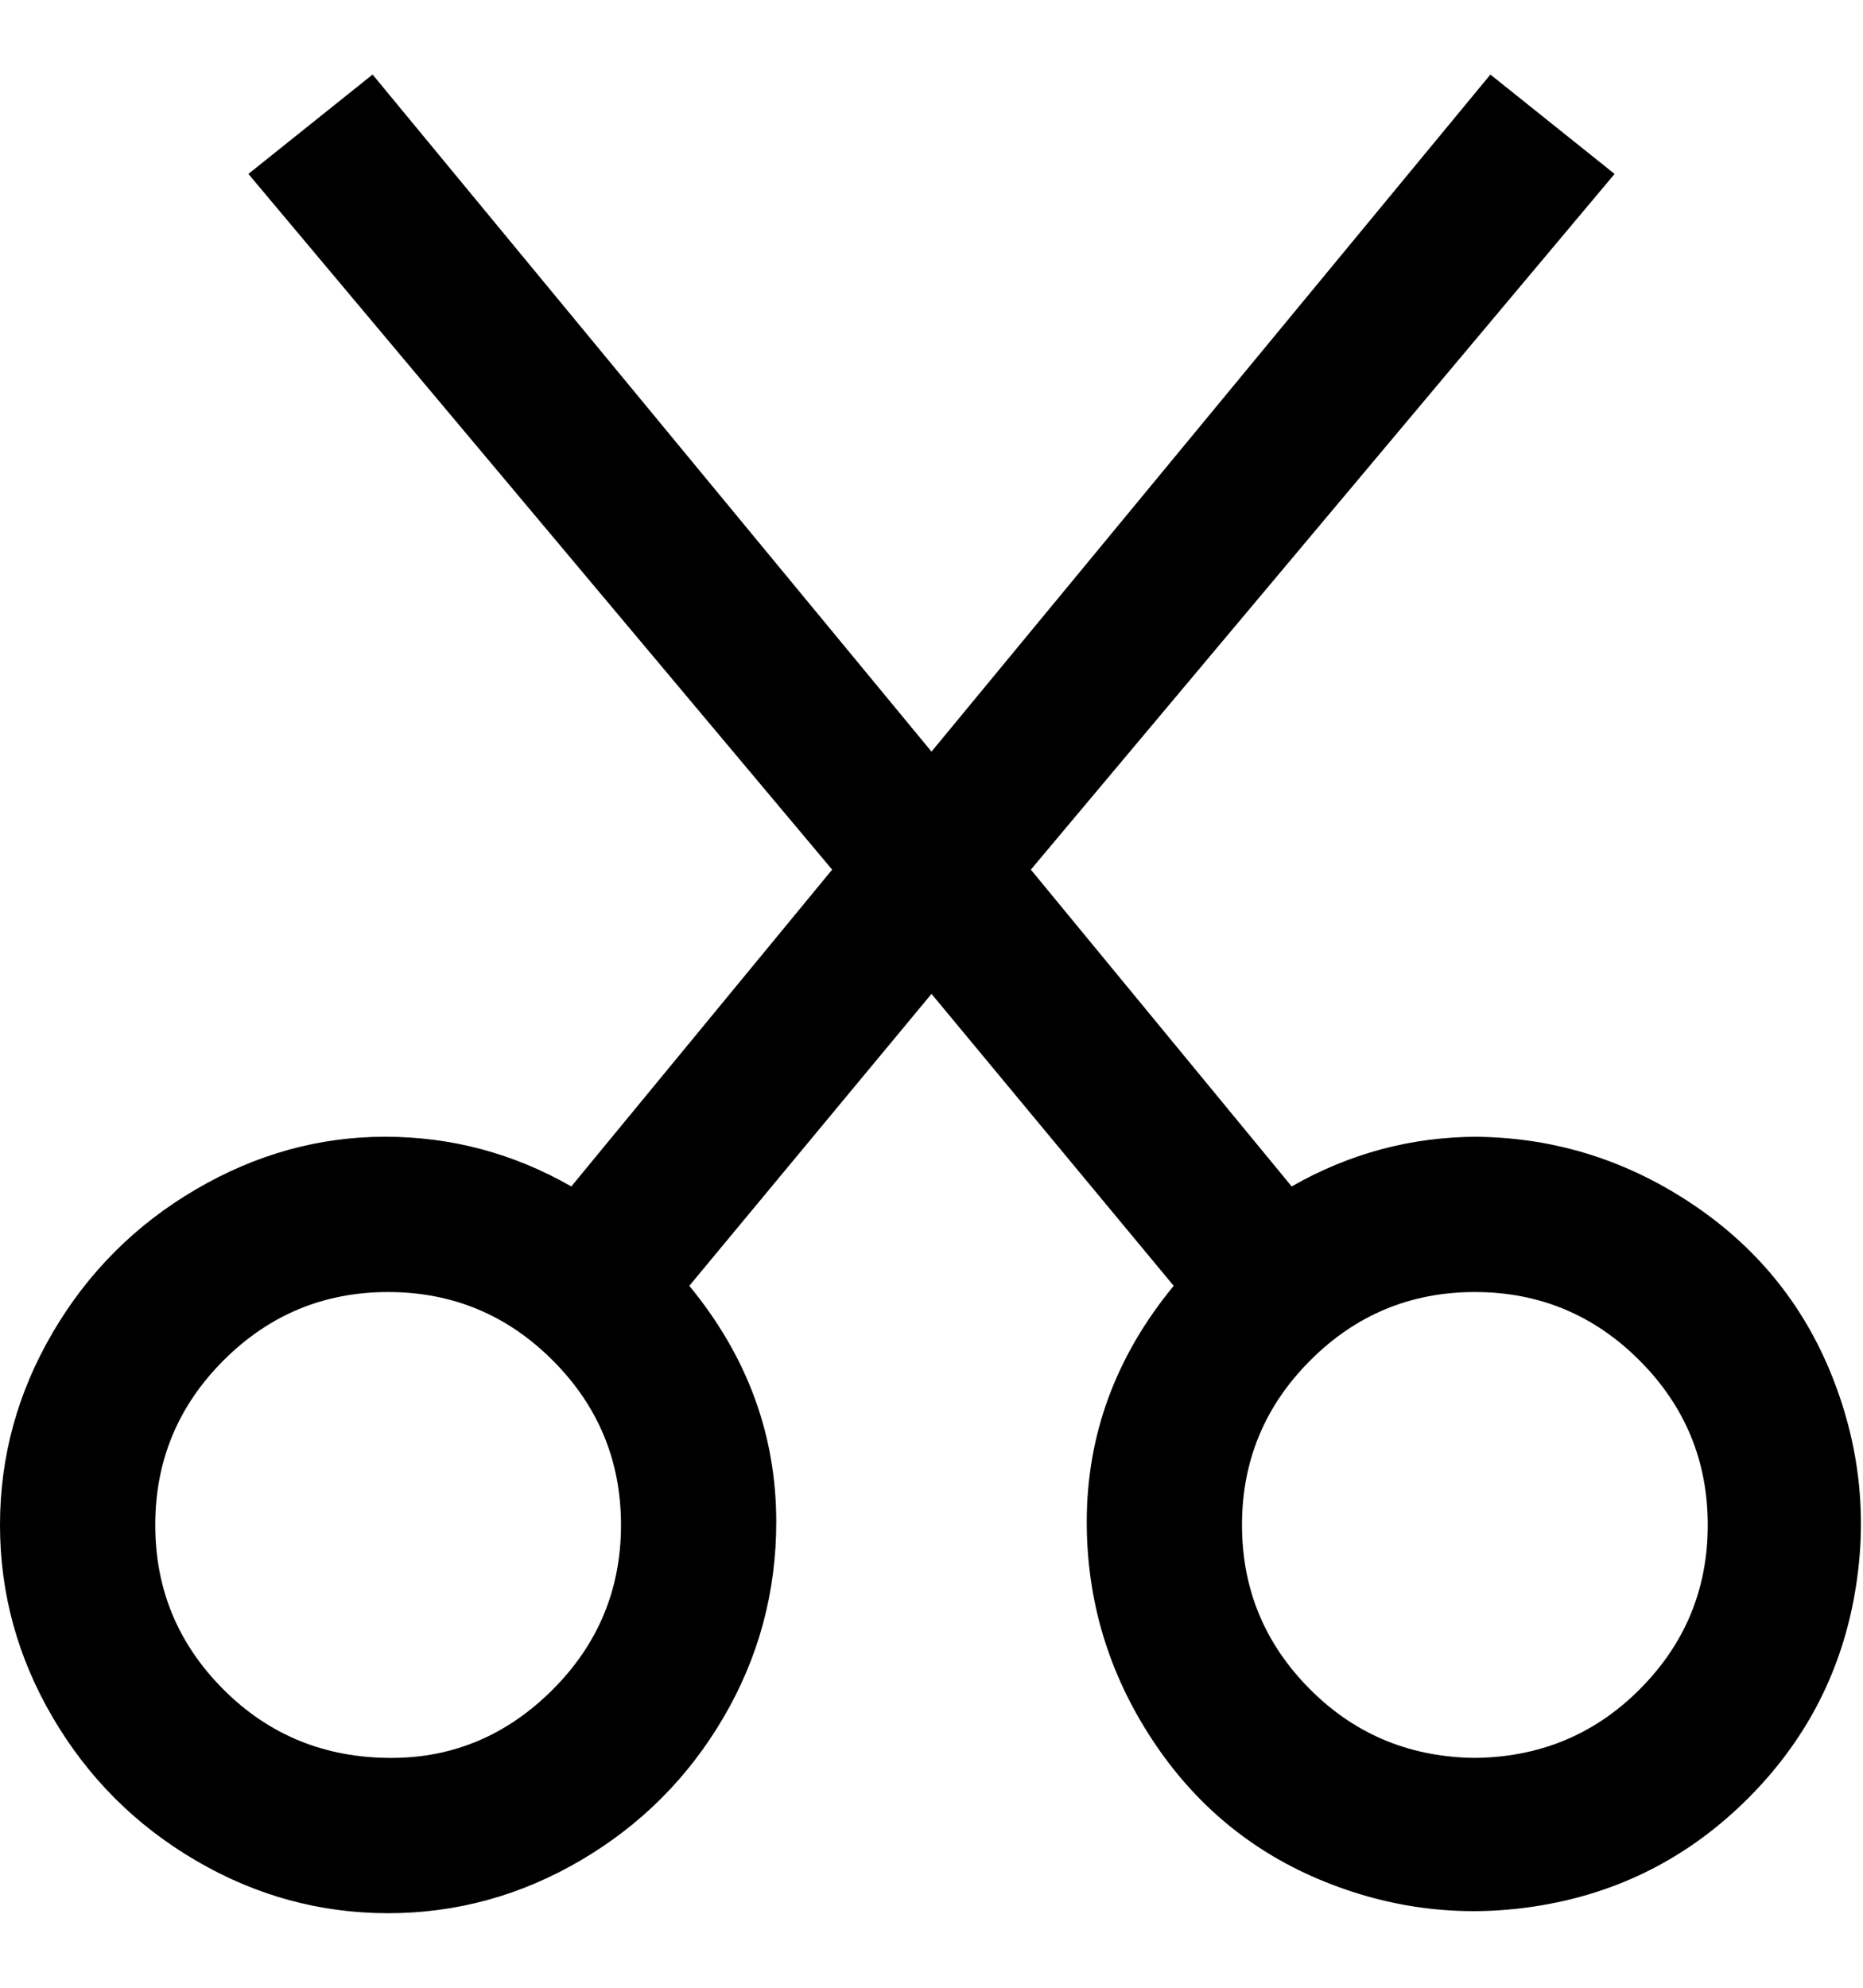 <svg viewBox="0 0 300 320" xmlns="http://www.w3.org/2000/svg"><path d="M238 183q-16 0-30 8l-42-51 94-112-20-16-90 109L60 12 40 28l94 112-42 51q-14-8-30-8t-30.5 8.5q-14.5 8.5-23 23t-8.5 31q0 16.5 8.5 31t23 23q14.5 8.5 31 8.5t31-8.5q14.5-8.5 23-23T125 245q0-21-14-38l39-47 39 47q-14 17-14 38 0 19 10.5 35t28 23q17.5 7 36 3.5t32-17q13.5-13.5 17-32t-3.5-36q-7-17.5-23-28T237 183h1zM63 283q-16 0-27-11t-11-26.5Q25 230 36 219t26.5-11Q78 208 89 219t11 26.5q0 15.5-11 26.5t-26 11zm175 0q-16 0-27-11t-11-26.5q0-15.5 11-26.5t26.5-11q15.5 0 26.5 11t11 26.5q0 15.5-11 26.5t-27 11h1z"/></svg>